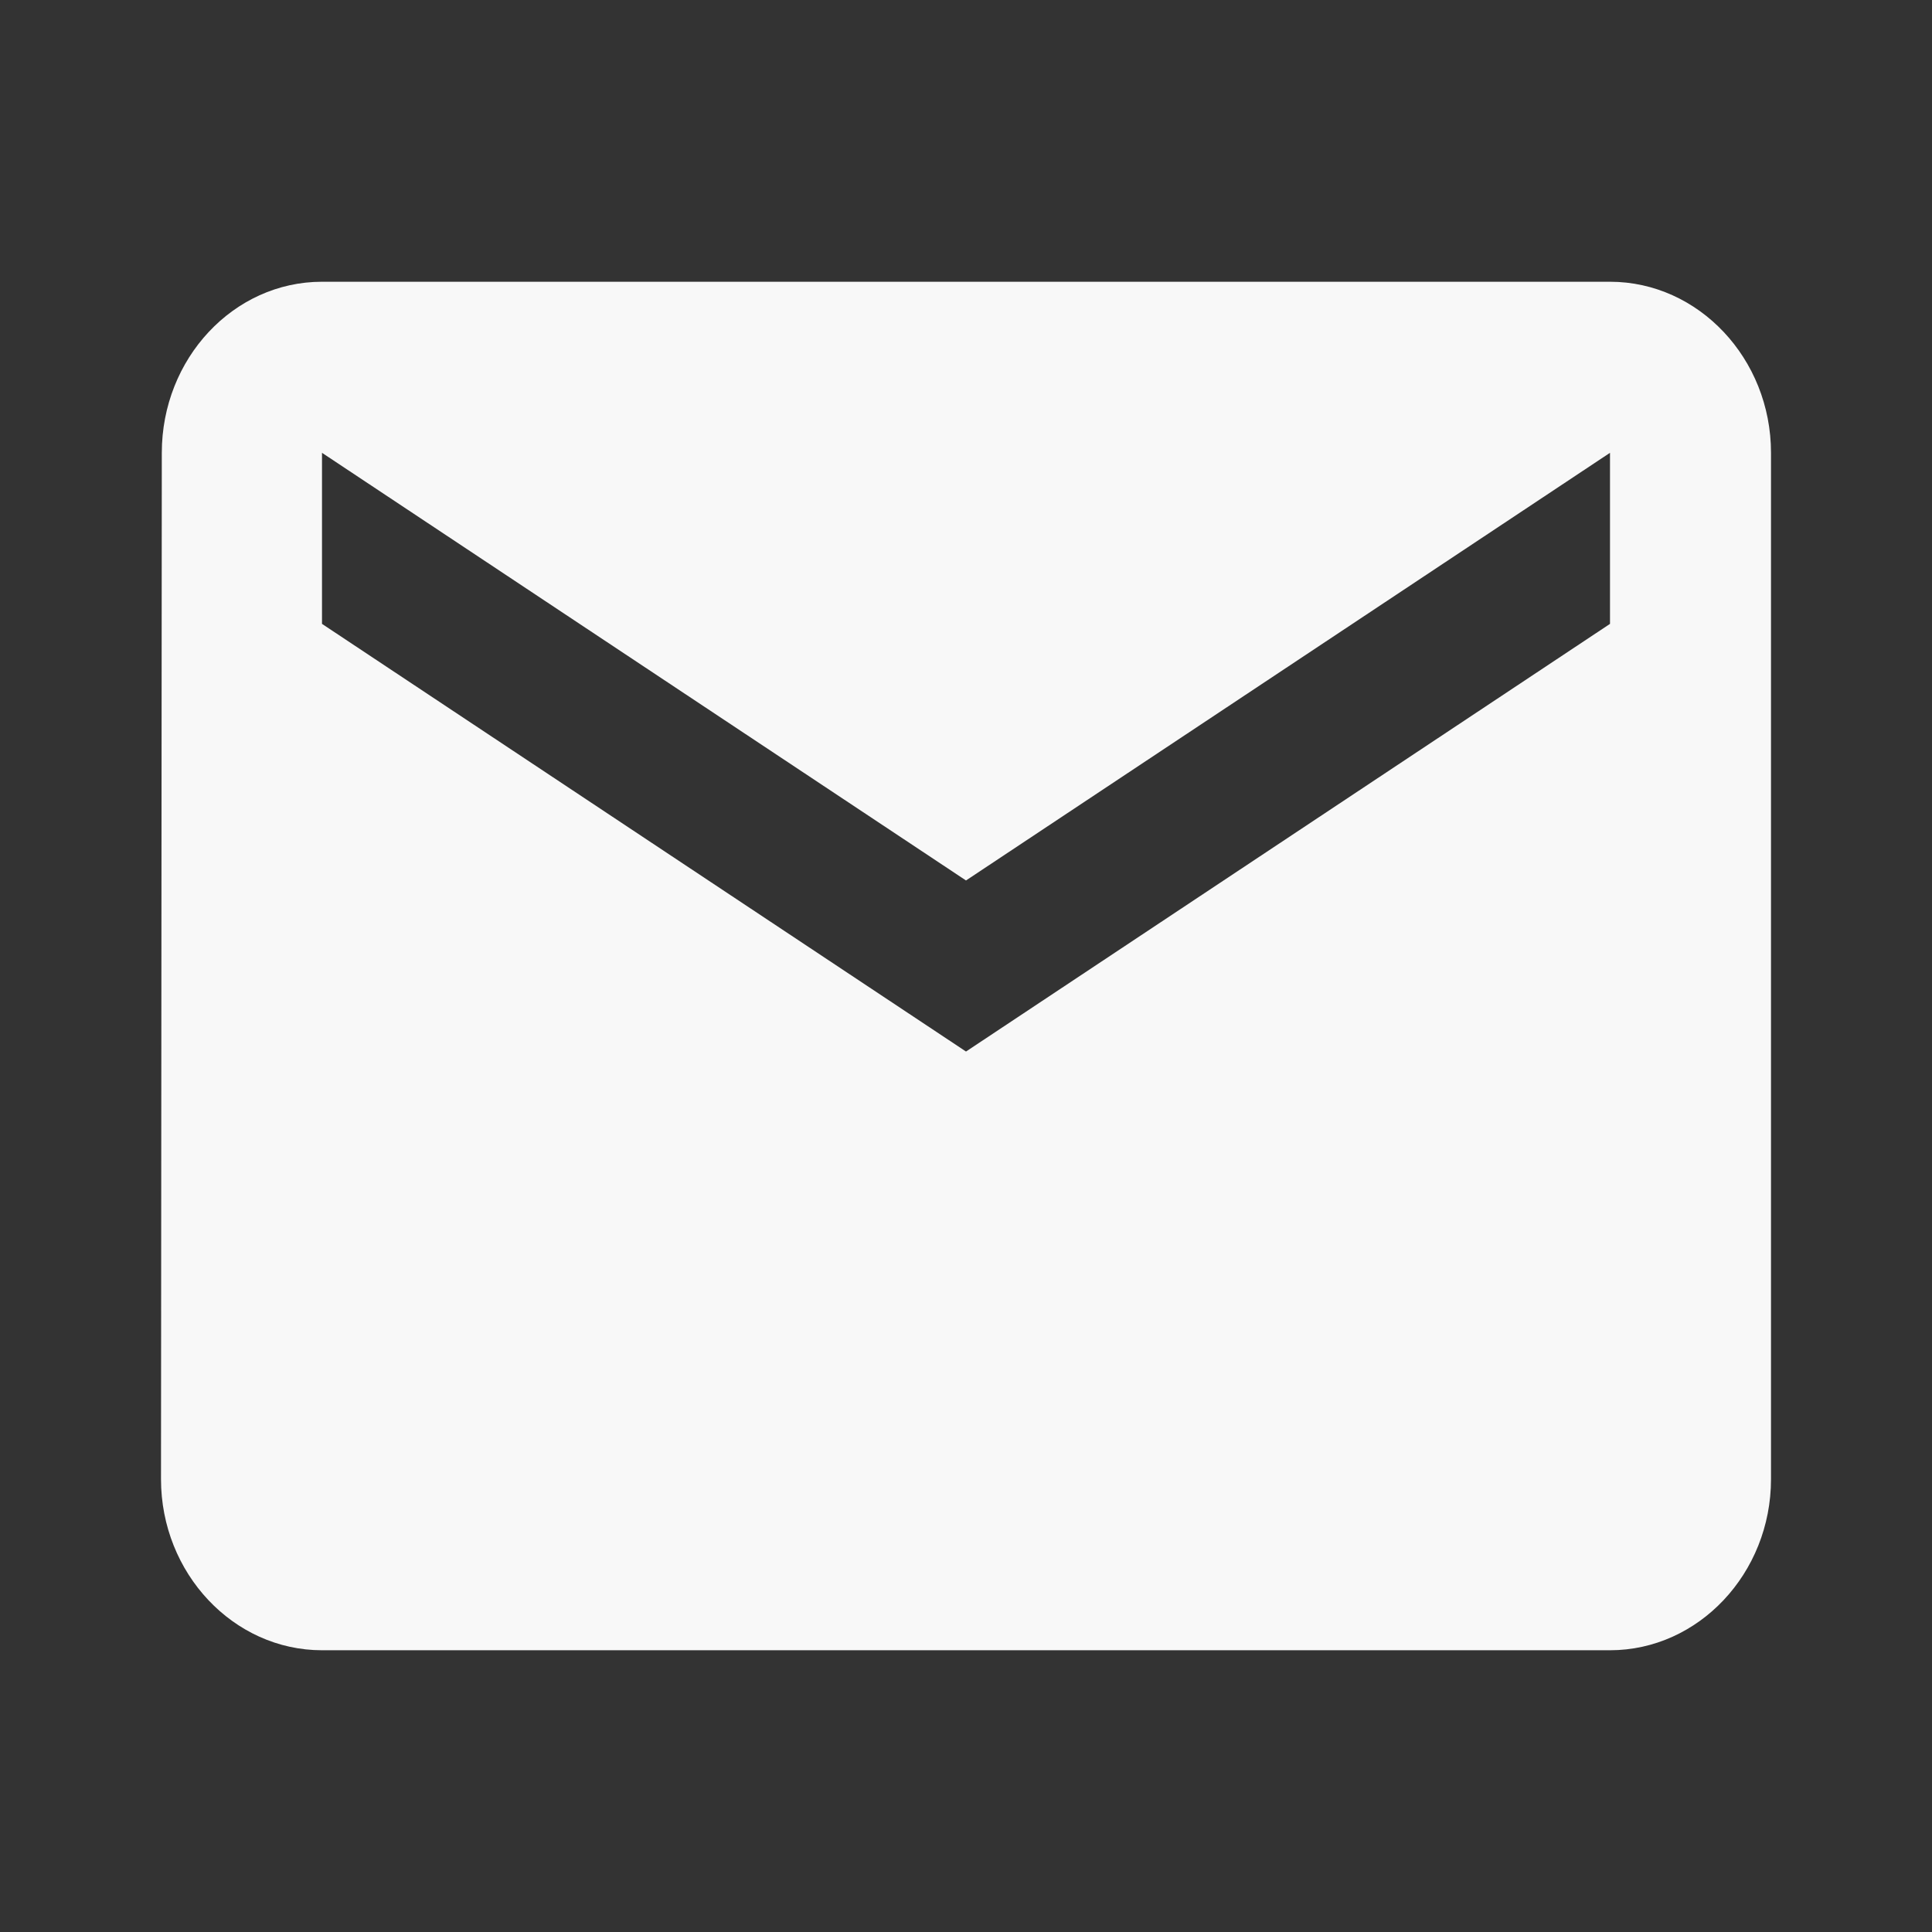 <svg width="48" height="48" viewBox="0 0 48 48" fill="none" xmlns="http://www.w3.org/2000/svg">
<rect x="0" y="0" width="48" height="48" fill="#333333" stroke="none"/>
<path d="M40 7H8C5.8 7 4.02 8.912 4.02 11.25L4 36.75C4 39.087 5.8 41 8 41H40C42.2 41 44 39.087 44 36.75V11.25C44 8.912 42.2 7 40 7ZM40 15.5L24 26.125L8 15.5V11.25L24 21.875L40 11.25V15.5Z" fill="#F8F8F8"/>
</svg>
